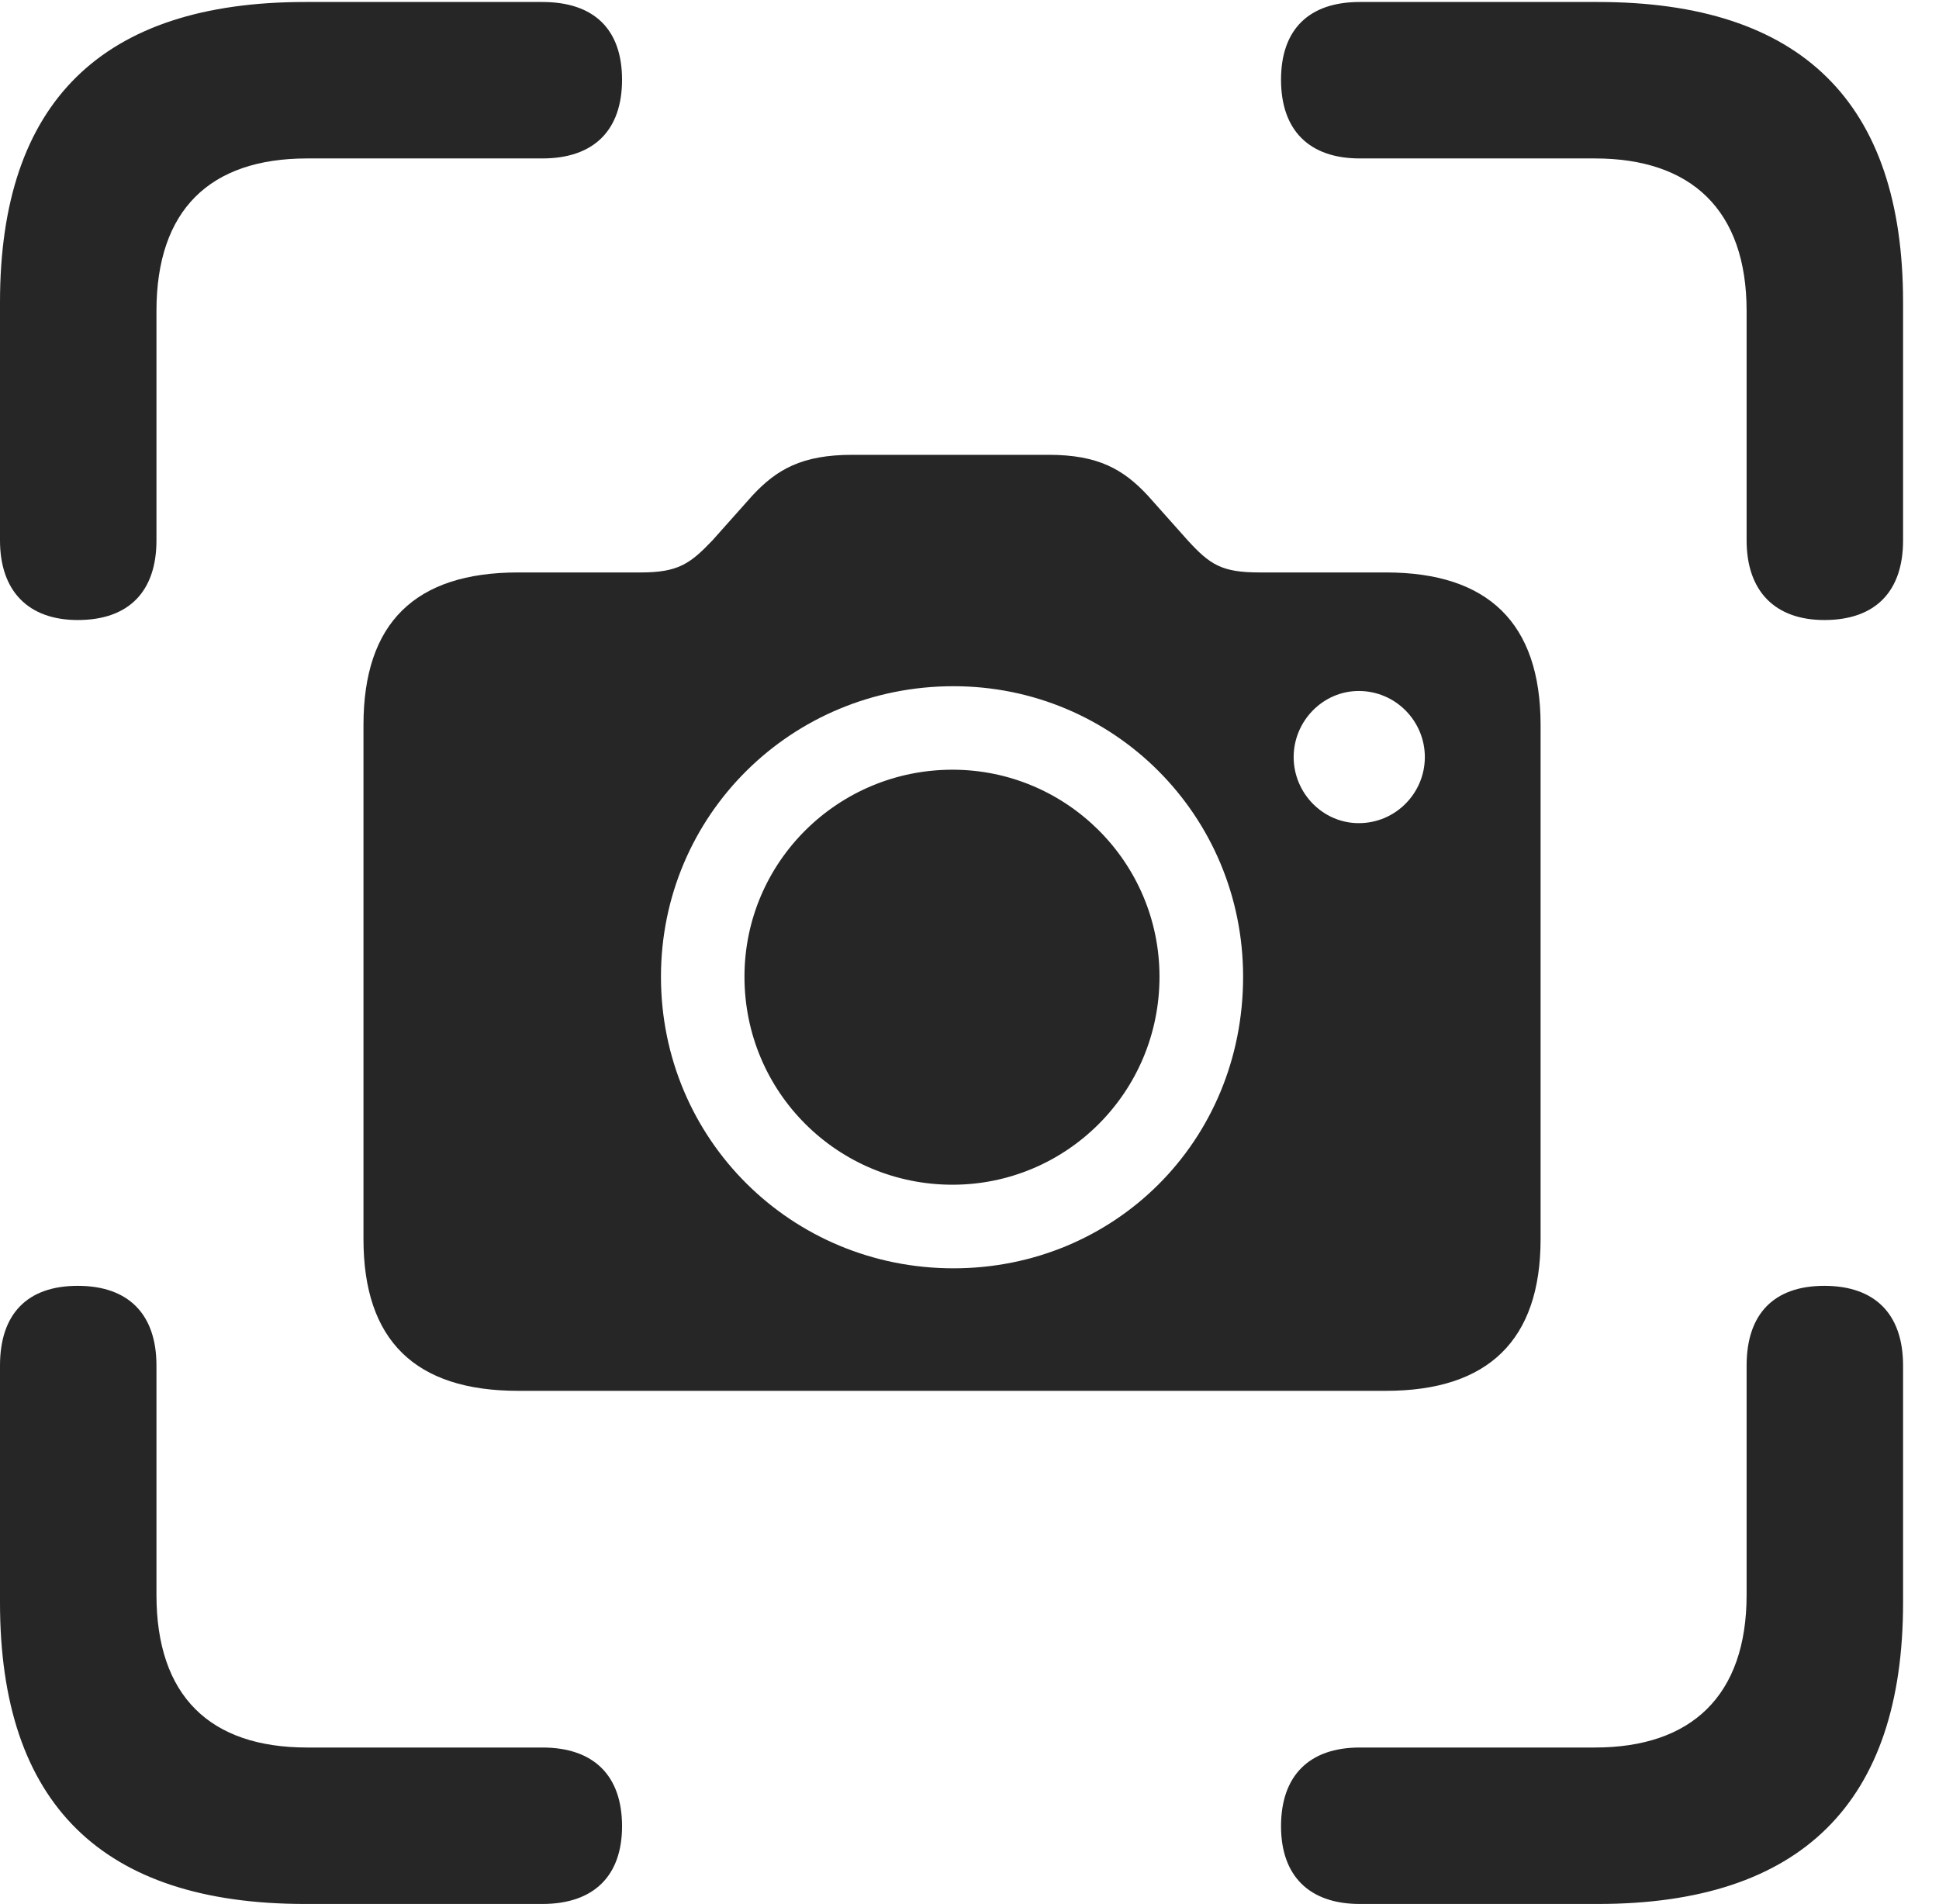 <?xml version="1.0" encoding="UTF-8"?>
<!--Generator: Apple Native CoreSVG 341-->
<!DOCTYPE svg
PUBLIC "-//W3C//DTD SVG 1.1//EN"
       "http://www.w3.org/Graphics/SVG/1.1/DTD/svg11.dtd">
<svg version="1.1" xmlns="http://www.w3.org/2000/svg" xmlns:xlink="http://www.w3.org/1999/xlink" viewBox="0 0 19.482 19.131">
 <g>
  <rect height="19.131" opacity="0" width="19.482" x="0" y="0"/>
  <path d="M0.781 6.23C1.299 6.23 1.572 5.938 1.572 5.43L1.572 3.125C1.572 2.109 2.109 1.592 3.086 1.592L5.449 1.592C5.967 1.592 6.25 1.309 6.25 0.801C6.25 0.293 5.967 0.02 5.449 0.02L3.066 0.02C1.025 0.02 0 1.025 0 3.037L0 5.43C0 5.938 0.283 6.23 0.781 6.23ZM18.33 6.23C18.848 6.23 19.121 5.938 19.121 5.43L19.121 3.037C19.121 1.025 18.096 0.02 16.055 0.02L13.662 0.02C13.154 0.02 12.871 0.293 12.871 0.801C12.871 1.309 13.154 1.592 13.662 1.592L16.025 1.592C16.992 1.592 17.549 2.109 17.549 3.125L17.549 5.43C17.549 5.938 17.832 6.23 18.33 6.23ZM3.066 19.131L5.449 19.131C5.967 19.131 6.25 18.848 6.25 18.35C6.25 17.842 5.967 17.559 5.449 17.559L3.086 17.559C2.109 17.559 1.572 17.041 1.572 16.025L1.572 13.721C1.572 13.203 1.289 12.92 0.781 12.92C0.273 12.92 0 13.203 0 13.721L0 16.104C0 18.125 1.025 19.131 3.066 19.131ZM13.662 19.131L16.055 19.131C18.096 19.131 19.121 18.115 19.121 16.104L19.121 13.721C19.121 13.203 18.838 12.92 18.33 12.92C17.822 12.92 17.549 13.203 17.549 13.721L17.549 16.025C17.549 17.041 16.992 17.559 16.025 17.559L13.662 17.559C13.154 17.559 12.871 17.842 12.871 18.35C12.871 18.848 13.154 19.131 13.662 19.131Z" fill="black" fill-opacity="0.85"/>
  <path d="M5.205 13.975L13.926 13.975C14.951 13.975 15.479 13.467 15.479 12.451L15.479 7.285C15.479 6.26 14.951 5.752 13.926 5.752L12.656 5.752C12.275 5.752 12.158 5.674 11.934 5.43L11.533 4.98C11.289 4.717 11.035 4.57 10.537 4.57L8.564 4.57C8.057 4.57 7.803 4.717 7.559 4.98L7.158 5.43C6.934 5.664 6.816 5.752 6.436 5.752L5.205 5.752C4.17 5.752 3.652 6.26 3.652 7.285L3.652 12.451C3.652 13.467 4.17 13.975 5.205 13.975ZM9.58 12.744C7.949 12.744 6.641 11.445 6.641 9.814C6.641 8.193 7.949 6.895 9.58 6.895C11.191 6.895 12.49 8.193 12.49 9.814C12.49 11.475 11.191 12.744 9.58 12.744ZM9.57 11.904C10.713 11.904 11.65 10.977 11.65 9.814C11.65 8.662 10.713 7.734 9.57 7.734C8.418 7.734 7.48 8.662 7.48 9.814C7.48 10.977 8.418 11.904 9.57 11.904ZM13.652 8.271C13.291 8.271 12.998 7.969 12.998 7.607C12.998 7.246 13.291 6.943 13.652 6.943C14.023 6.943 14.316 7.246 14.316 7.607C14.316 7.969 14.023 8.271 13.652 8.271Z" fill="black" fill-opacity="0.85"/>
 </g>
</svg>

